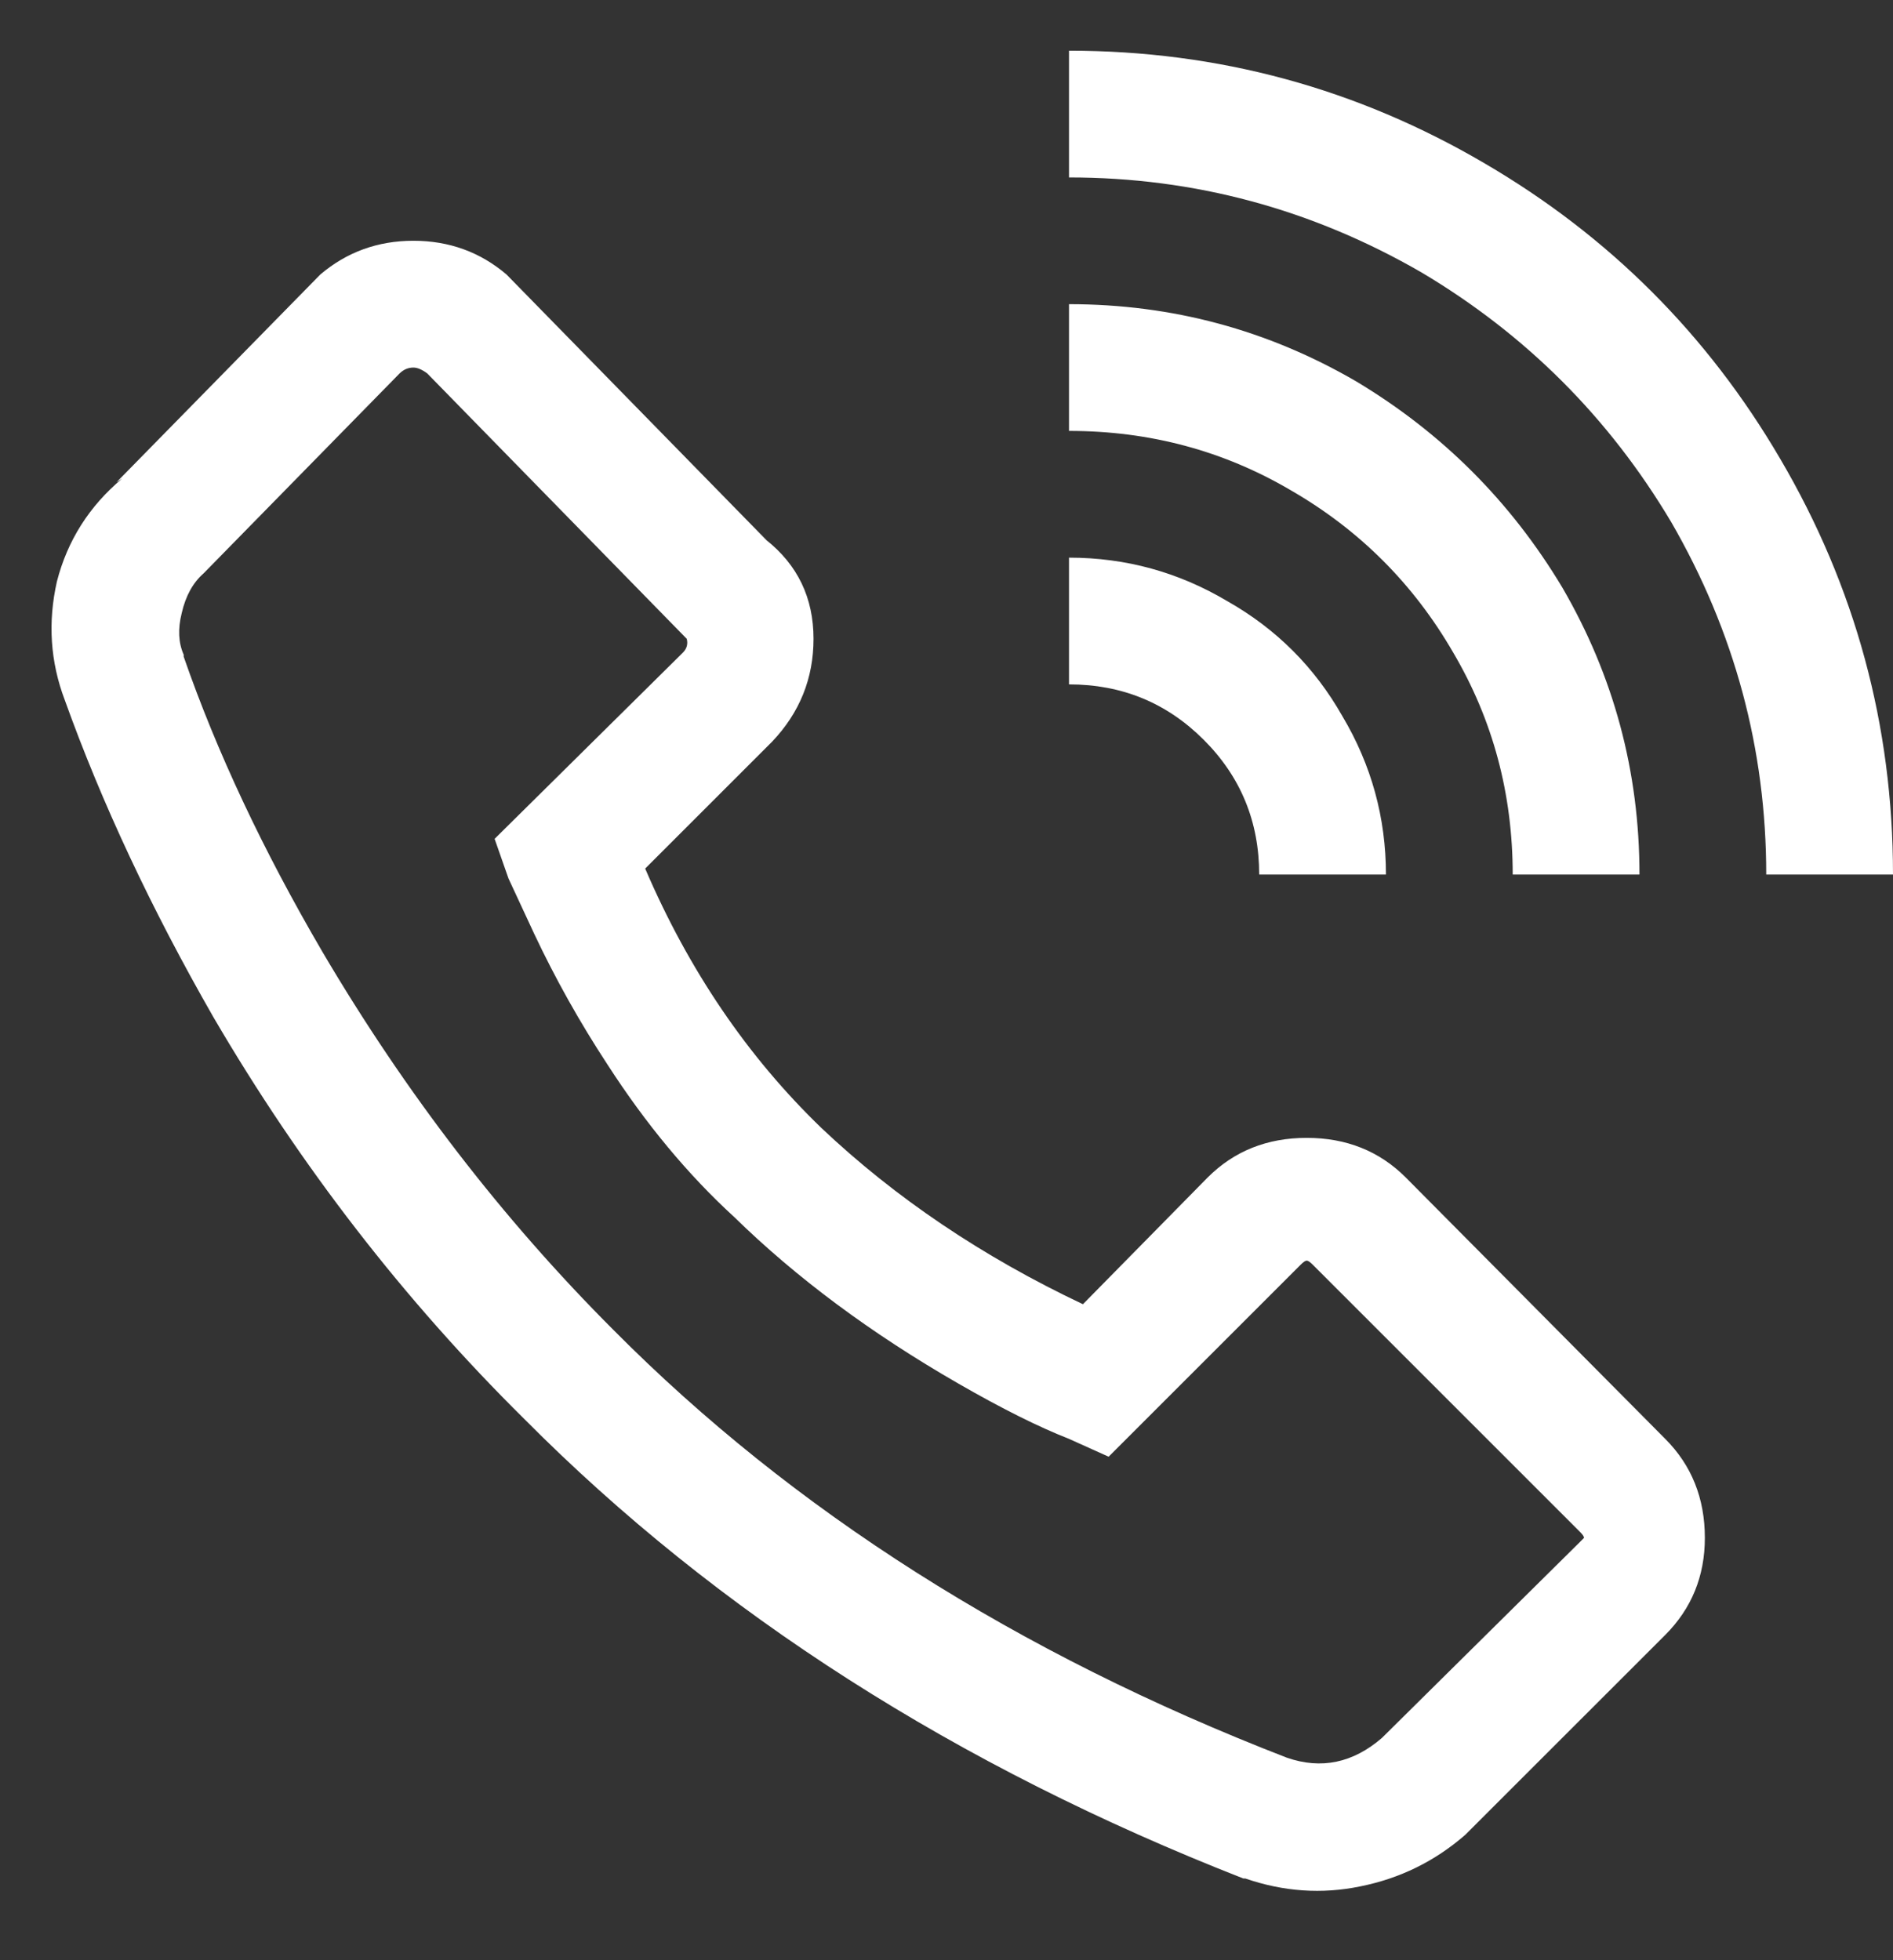  <svg
                    width="28"
                    height="29"
                    viewBox="0 0 28 29"
                    fill="none"
                    xmlns="http://www.w3.org/2000/svg"
                  >
                    <rect x="0" y="0" width="28" height="29" fill="#333333" stroke="none"/>
                    <path
                      d="M15.812 0.75V2.625C17.668 2.625 19.406 3.094 21.027 4.031C22.57 4.949 23.801 6.18 24.719 7.723C25.656 9.344 26.125 11.082 26.125 12.938H28C28 10.73 27.443 8.68 26.33 6.785C25.256 4.949 23.801 3.494 21.965 2.42C20.07 1.307 18.02 0.75 15.812 0.75ZM6.115 3.562C5.588 3.562 5.129 3.729 4.738 4.061L1.721 7.137L1.809 7.078C1.32 7.488 0.998 7.996 0.842 8.602C0.705 9.207 0.744 9.793 0.959 10.359C1.506 11.883 2.238 13.445 3.156 15.047C4.445 17.254 5.979 19.236 7.756 20.994C10.607 23.865 14.152 26.131 18.391 27.791H18.42C18.986 27.986 19.553 28.025 20.119 27.908C20.705 27.791 21.223 27.537 21.672 27.146L24.631 24.188C25.021 23.797 25.217 23.318 25.217 22.752C25.217 22.166 25.021 21.678 24.631 21.287L20.793 17.42C20.402 17.029 19.914 16.834 19.328 16.834C18.742 16.834 18.254 17.029 17.863 17.42L16.018 19.295C14.533 18.592 13.244 17.723 12.15 16.688C11.057 15.633 10.188 14.354 9.543 12.85L11.418 10.975C11.828 10.545 12.033 10.037 12.033 9.451C12.033 8.846 11.799 8.357 11.33 7.986L11.418 8.074L7.492 4.061C7.102 3.729 6.643 3.562 6.115 3.562ZM15.812 4.5V6.375C17.004 6.375 18.098 6.668 19.094 7.254C20.109 7.84 20.91 8.641 21.496 9.656C22.082 10.652 22.375 11.746 22.375 12.938H24.25C24.25 11.414 23.869 9.998 23.107 8.689C22.346 7.42 21.33 6.404 20.061 5.643C18.752 4.881 17.336 4.5 15.812 4.5ZM6.115 5.438C6.174 5.438 6.242 5.467 6.32 5.525L10.158 9.451C10.178 9.529 10.158 9.598 10.1 9.656L7.316 12.41L7.521 12.996L7.902 13.816C8.215 14.48 8.576 15.125 8.986 15.75C9.553 16.629 10.178 17.381 10.861 18.006C11.779 18.904 12.883 19.725 14.172 20.467C14.816 20.838 15.363 21.111 15.812 21.287L16.398 21.551L19.24 18.709C19.279 18.67 19.309 18.65 19.328 18.65C19.348 18.65 19.377 18.67 19.416 18.709L23.371 22.664C23.41 22.703 23.43 22.732 23.43 22.752C23.43 22.752 23.41 22.771 23.371 22.811L20.441 25.711C20.012 26.082 19.543 26.18 19.035 26.004C15.051 24.461 11.73 22.352 9.074 19.676C7.434 18.035 5.998 16.17 4.768 14.08C3.889 12.576 3.205 11.121 2.717 9.715V9.686C2.639 9.51 2.629 9.305 2.688 9.07C2.746 8.816 2.854 8.621 3.01 8.484L5.91 5.525C5.969 5.467 6.037 5.438 6.115 5.438ZM15.812 8.25V10.125C16.594 10.125 17.258 10.398 17.805 10.945C18.352 11.492 18.625 12.156 18.625 12.938H20.5C20.5 12.098 20.285 11.316 19.855 10.594C19.445 9.871 18.879 9.305 18.156 8.895C17.434 8.465 16.652 8.25 15.812 8.25Z"
                      fill="white"
                    />
                  </svg>